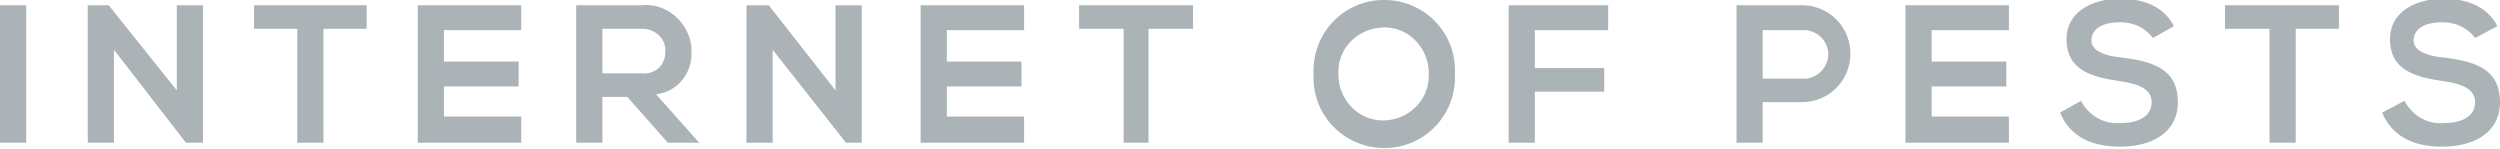 <?xml version="1.0" encoding="utf-8"?>
<!-- Generator: Adobe Illustrator 21.0.0, SVG Export Plug-In . SVG Version: 6.00 Build 0)  -->
<svg version="1.1" id="Layer_1" xmlns="http://www.w3.org/2000/svg" xmlns:xlink="http://www.w3.org/1999/xlink" x="0px" y="0px"
	 viewBox="0 0 190.9 11.4" style="enable-background:new 0 0 190.9 11.4;" xml:space="preserve">
 <style type="text/css">
 	.text-logo-st0{fill:#abb3b7;}
 </style>
<title>Icons</title>
<rect class="text-logo-st0" y="0.4" width="2" height="10.5"/>
<polygon class="text-logo-st0" points="13.5,0.4 15.5,0.4 15.5,10.9 14.2,10.9 14.2,10.9 8.7,3.8 8.7,10.9 6.7,10.9 6.7,0.4 8.3,0.4 13.5,6.9 "/>
<polygon class="text-logo-st0" points="22.7,2.2 19.4,2.2 19.4,0.4 28,0.4 28,2.2 24.7,2.2 24.7,10.9 22.7,10.9 "/>
<polygon class="text-logo-st0" points="39.8,10.9 31.9,10.9 31.9,0.4 39.8,0.4 39.8,2.3 33.9,2.3 33.9,4.7 39.6,4.7 39.6,6.6 33.9,6.6 33.9,8.9 39.8,8.9
	"/>
<path class="text-logo-st0" d="M46,2.2v3.4h3C50,5.7,50.8,5,50.8,4c0.1-0.9-0.6-1.7-1.6-1.8c-0.1,0-0.2,0-0.3,0H46z M53.4,10.9H51l-3.1-3.5H46v3.5h-2V0.4
	h5c1.9-0.2,3.6,1.3,3.8,3.2c0,0.1,0,0.2,0,0.3c0.1,1.6-1,3.1-2.7,3.3l3.2,3.6L53.4,10.9L53.4,10.9z"/>
<polygon class="text-logo-st0" points="63.8,0.4 65.8,0.4 65.8,10.9 64.6,10.9 64.6,10.9 59,3.8 59,10.9 57,10.9 57,0.4 58.7,0.4 63.8,6.9 "/>
<polygon class="text-logo-st0" points="78.2,10.9 70.3,10.9 70.3,0.4 78.2,0.4 78.2,2.3 72.3,2.3 72.3,4.7 78,4.7 78,6.6 72.3,6.6 72.3,8.9 78.2,8.9 "/>
<polygon class="text-logo-st0" points="85.8,2.2 82.4,2.2 82.4,0.4 91.1,0.4 91.1,2.2 87.7,2.2 87.7,10.9 85.8,10.9 "/>
<path class="text-logo-st0" d="M102.2,5.7c0,1.9,1.5,3.5,3.4,3.5s3.5-1.5,3.5-3.4c0,0,0,0,0,0c0.1-1.9-1.3-3.6-3.2-3.7s-3.6,1.3-3.7,3.2
	C102.2,5.4,102.2,5.6,102.2,5.7 M111.1,5.7c0.1,3-2.2,5.5-5.2,5.6c-3,0.1-5.5-2.2-5.6-5.2c0-0.2,0-0.3,0-0.5c-0.1-3,2.2-5.5,5.2-5.6
	c3-0.1,5.5,2.2,5.6,5.2C111.1,5.4,111.1,5.6,111.1,5.7"/>
<polygon class="text-logo-st0" points="115.2,10.9 115.2,0.4 122.8,0.4 122.8,2.3 117.2,2.3 117.2,5.2 122.5,5.2 122.5,7 117.2,7 117.2,10.9 "/>
<path class="text-logo-st0" d="M134.6,6h3c1,0.1,1.9-0.7,2-1.7c0.1-1-0.7-1.9-1.7-2c-0.1,0-0.2,0-0.3,0h-3V6z M137.6,7.8h-3v3.1h-2V0.4h5
	c2.1,0,3.7,1.7,3.7,3.7S139.7,7.8,137.6,7.8"/>
<polygon class="text-logo-st0" points="153.4,10.9 145.5,10.9 145.5,0.4 153.4,0.4 153.4,2.3 147.5,2.3 147.5,4.7 153.2,4.7 153.2,6.6 147.5,6.6
	147.5,8.9 153.4,8.9 "/>
<path class="text-logo-st0" d="M164.4,2.9c-0.6-0.8-1.5-1.2-2.5-1.2c-1.5,0-2.2,0.6-2.2,1.4s1.1,1.2,2.4,1.3c2.2,0.3,4.2,0.8,4.2,3.4
	c0,2.4-2.1,3.4-4.4,3.4c-2.1,0-3.8-0.7-4.6-2.6l1.6-0.9c0.6,1.1,1.7,1.8,3,1.7c1.2,0,2.4-0.4,2.4-1.6c0-1-1-1.4-2.4-1.6
	c-2.1-0.3-4.1-0.8-4.1-3.2c0-2.2,2.1-3.1,4.1-3.1c1.6,0,3.3,0.5,4.1,2.1L164.4,2.9z"/>
<polygon class="text-logo-st0" points="173.3,2.2 169.9,2.2 169.9,0.4 178.6,0.4 178.6,2.2 175.3,2.2 175.3,10.9 173.3,10.9 "/>
<path class="text-logo-st0" d="M189,2.9c-0.6-0.8-1.5-1.2-2.5-1.2c-1.5,0-2.2,0.6-2.2,1.4s1.1,1.2,2.4,1.3c2.2,0.3,4.2,0.8,4.2,3.4c0,2.4-2.1,3.4-4.4,3.4
	c-2.1,0-3.8-0.7-4.6-2.6l1.7-0.9c0.6,1.1,1.7,1.8,3,1.7c1.2,0,2.4-0.4,2.4-1.6c0-1-1-1.4-2.4-1.6c-2.1-0.3-4.1-0.8-4.1-3.2
	c0-2.2,2.1-3.1,4.1-3.1c1.6,0,3.3,0.5,4.1,2.1L189,2.9z"/>
</svg>
